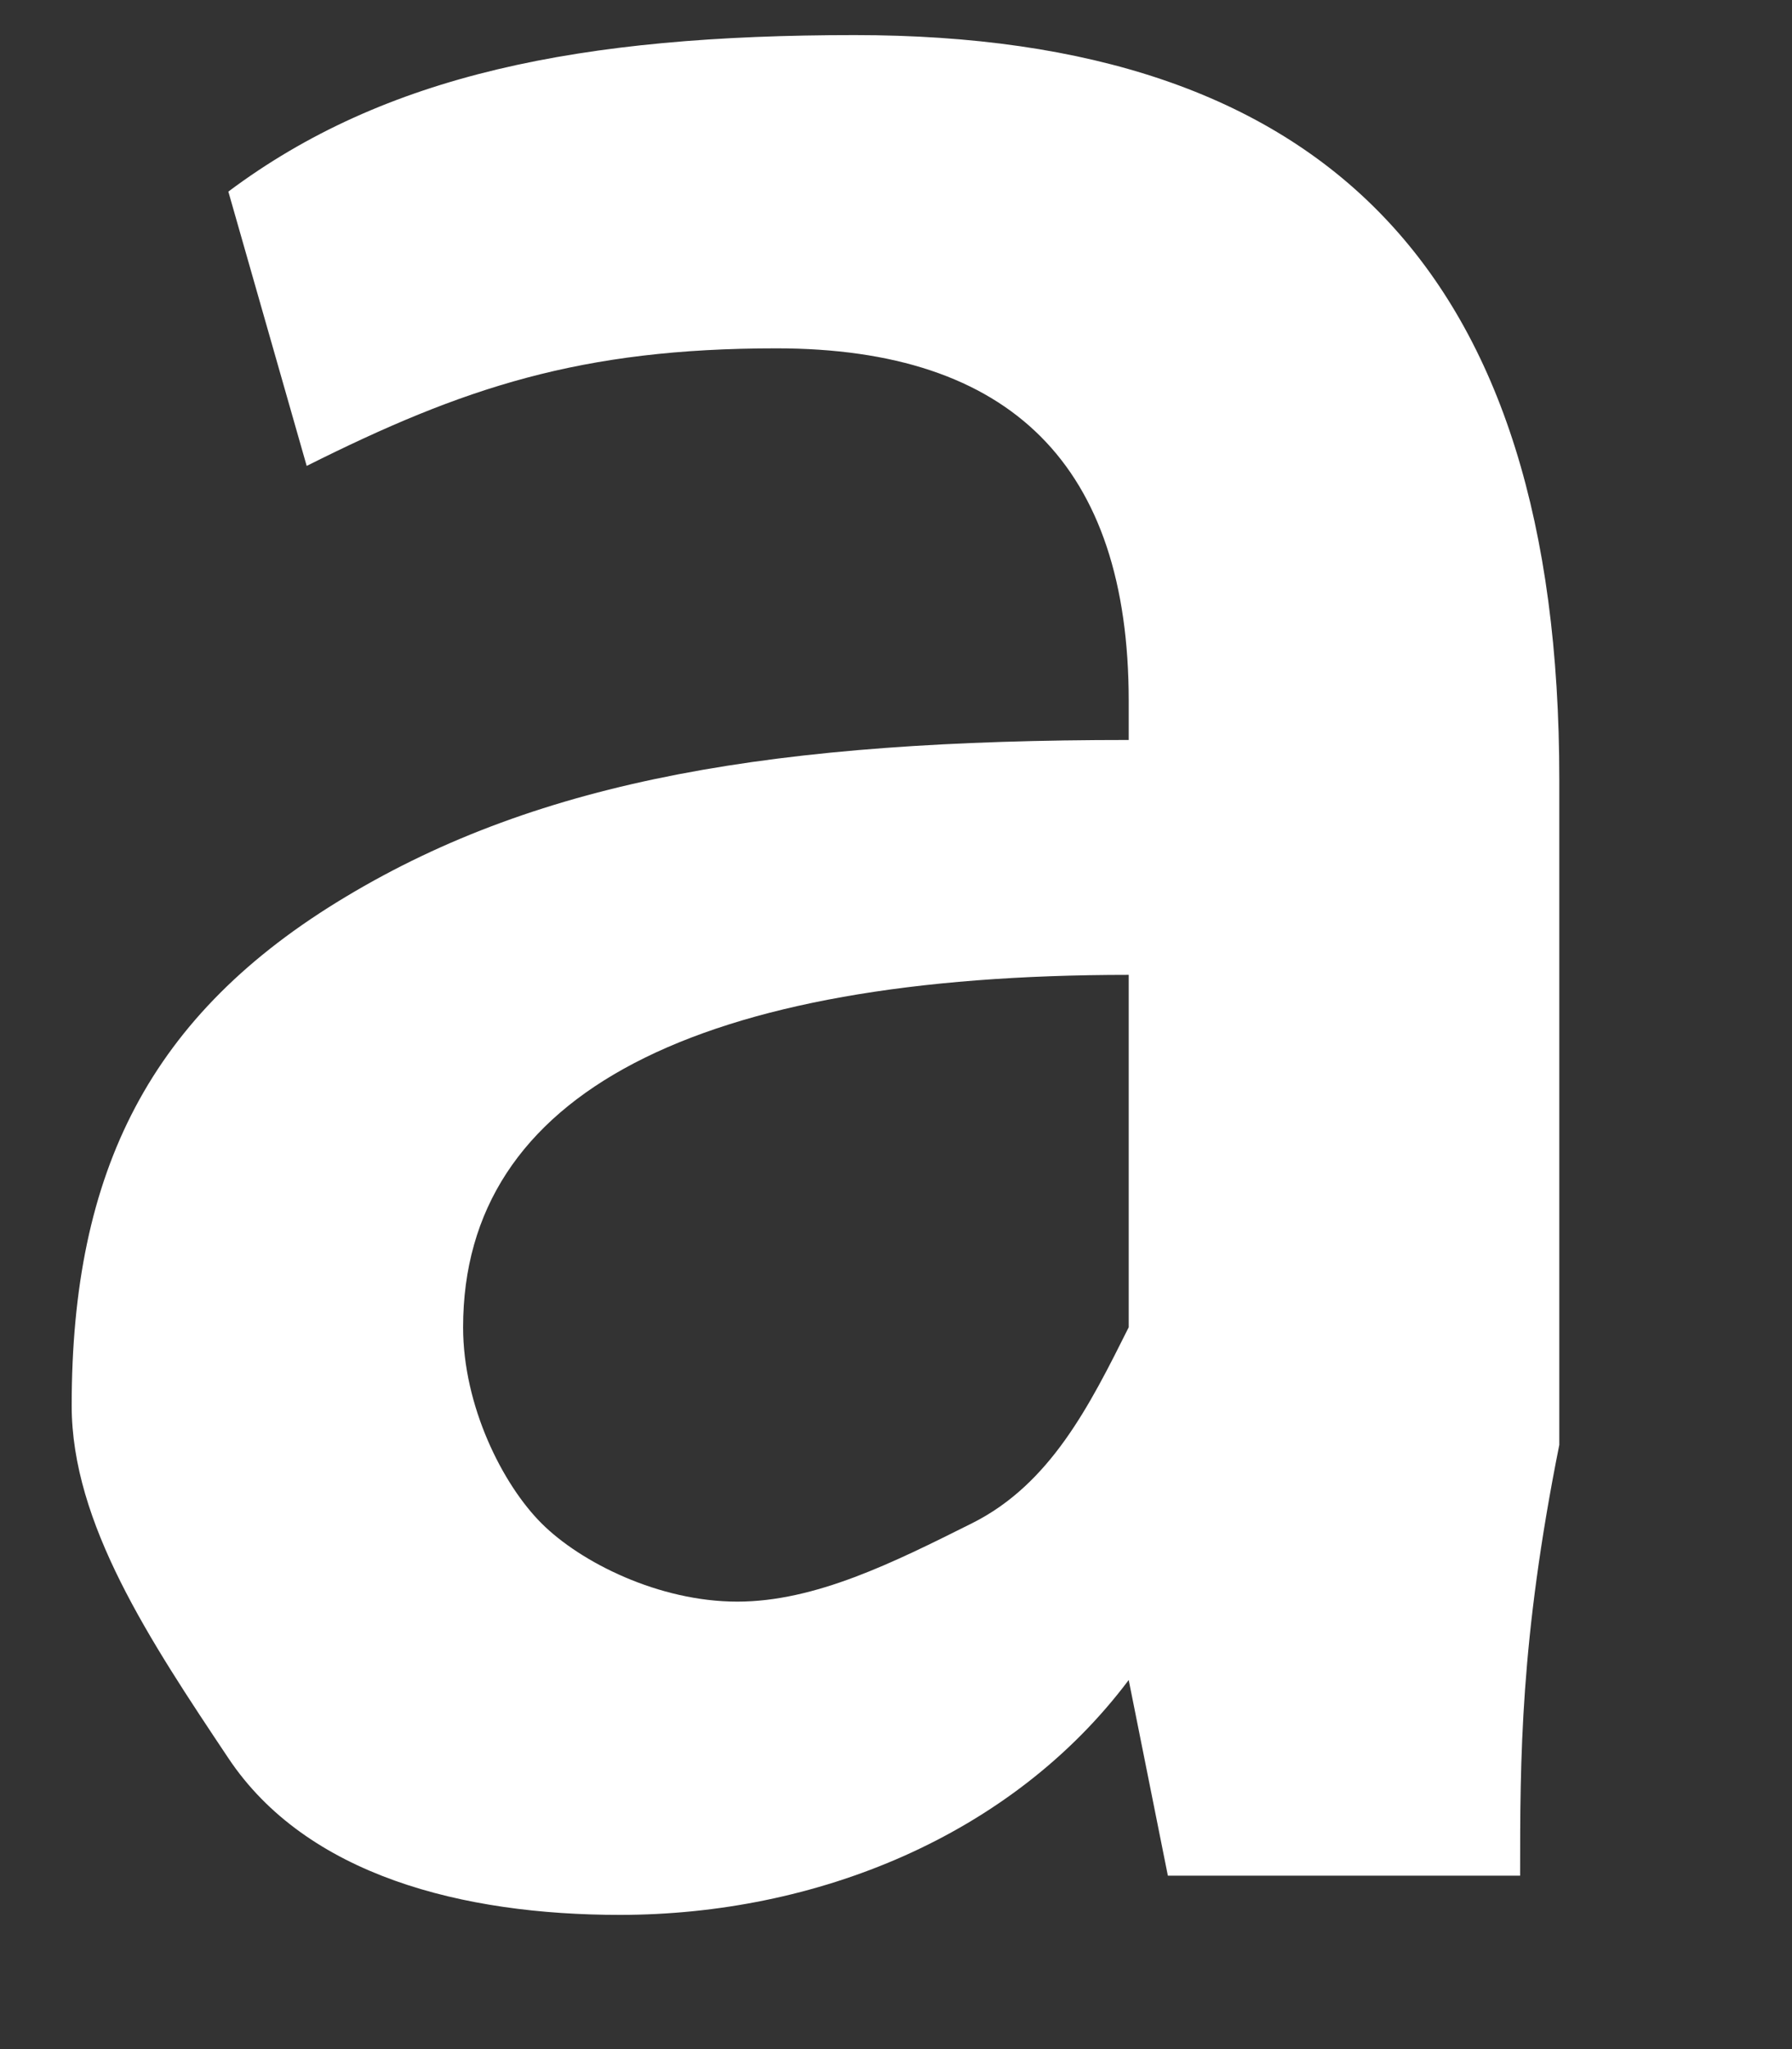 <?xml version="1.0" encoding="UTF-8" standalone="no"?><svg width='7' height='8' viewBox='0 0 7 8' fill='none' xmlns='http://www.w3.org/2000/svg'>
<rect x="0" y="0" width="7" height="8" fill="#333333" stroke="none"/>
<path d='M5.938 7.323H4.562L4.409 6.559C3.95 7.17 3.185 7.476 2.421 7.476C1.809 7.476 1.198 7.323 0.892 6.864C0.586 6.406 0.28 5.947 0.28 5.488C0.28 4.571 0.586 3.959 1.351 3.501C2.115 3.042 3.033 2.889 4.409 2.889V2.736C4.409 1.819 3.95 1.36 3.033 1.36C2.268 1.36 1.809 1.513 1.198 1.819L0.892 0.748C1.504 0.29 2.268 0.137 3.338 0.137C5.173 0.137 6.091 1.054 6.091 3.042V5.641C5.938 6.406 5.938 6.864 5.938 7.323ZM4.409 4.877V3.806C2.727 3.806 1.809 4.265 1.809 5.182C1.809 5.488 1.962 5.794 2.115 5.947C2.268 6.1 2.574 6.253 2.88 6.253C3.185 6.253 3.491 6.1 3.797 5.947C4.103 5.794 4.256 5.488 4.409 5.182C4.409 5.182 4.409 5.03 4.409 4.877Z' fill='white'/>
</svg>
